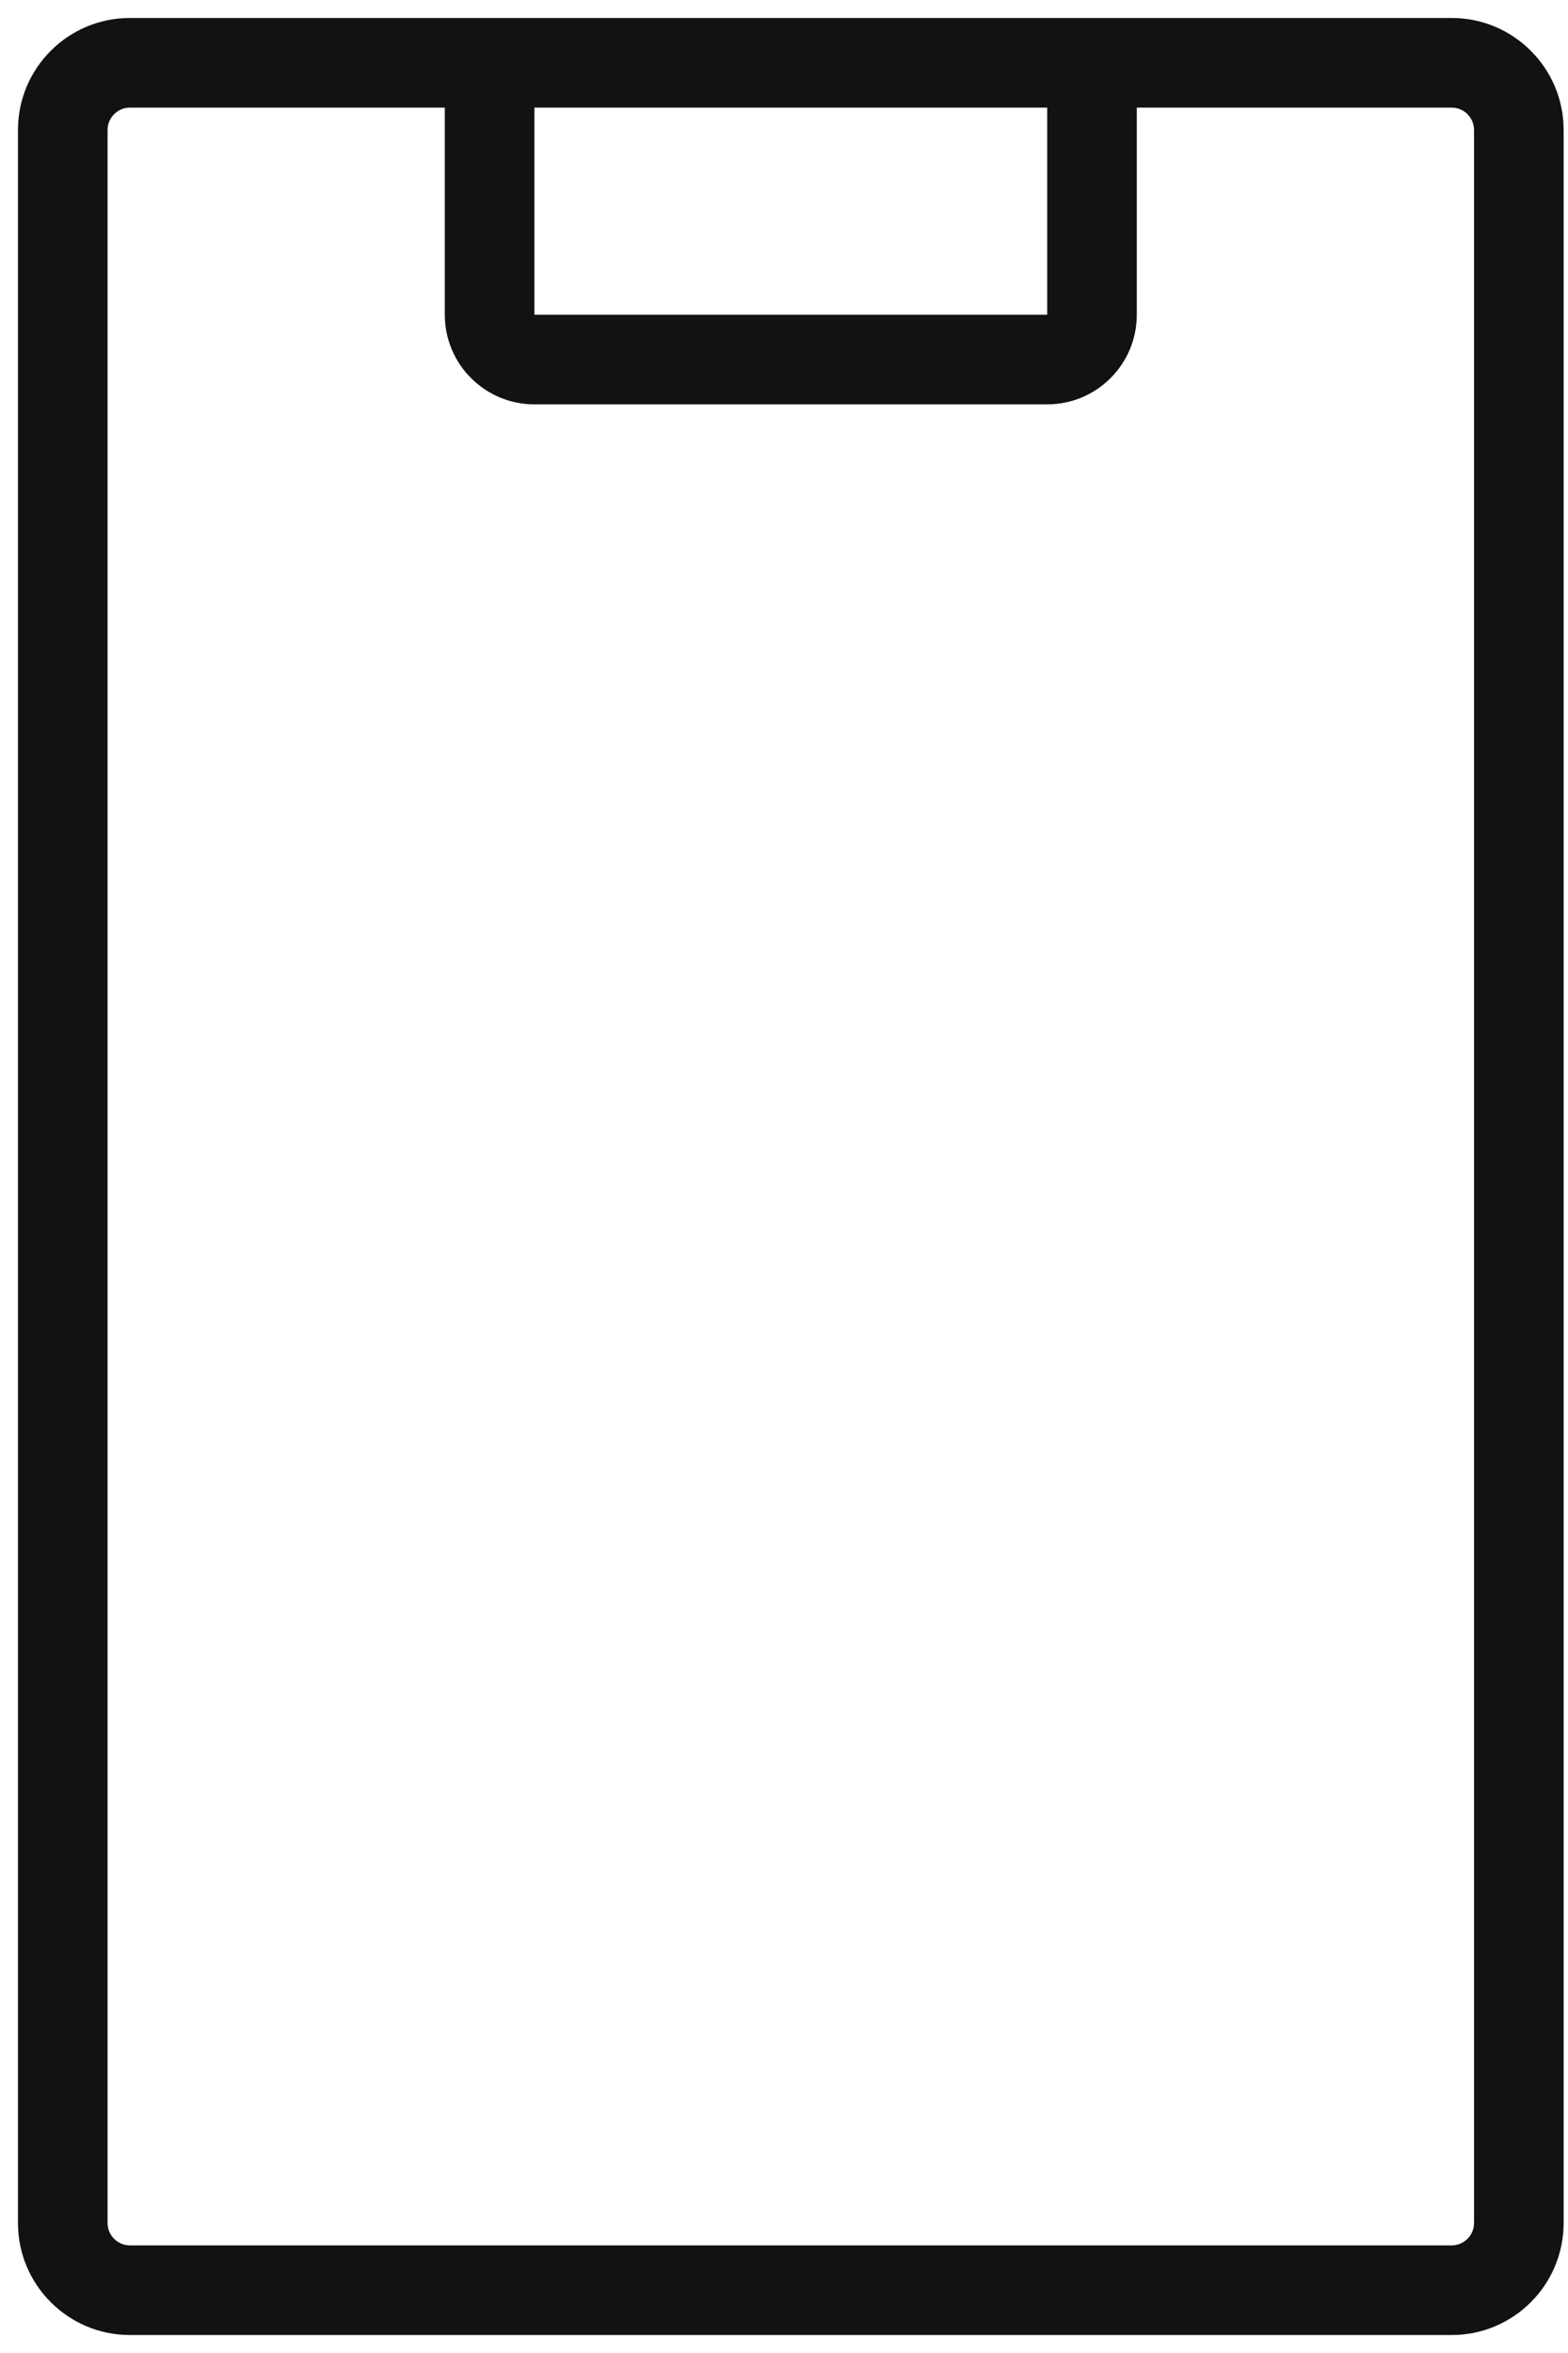 <svg width="70" height="105" viewBox="0 0 70 105" fill="none" xmlns="http://www.w3.org/2000/svg">
<path fill-rule="evenodd" clip-rule="evenodd" d="M5.802 0.802C3.04 0.802 0.802 3.04 0.802 5.802V99.198C0.802 101.96 3.04 104.198 5.802 104.198H64.805C67.566 104.198 69.805 101.96 69.805 99.198V5.802C69.805 3.04 67.566 0.802 64.805 0.802H48.75H21.857H5.802ZM19.857 4.802H5.802C5.25 4.802 4.802 5.25 4.802 5.802V99.198C4.802 99.75 5.25 100.198 5.802 100.198H64.805C65.357 100.198 65.805 99.75 65.805 99.198V5.802C65.805 5.25 65.357 4.802 64.805 4.802H50.75V14.044C50.75 16.253 48.959 18.044 46.75 18.044H23.857C21.648 18.044 19.857 16.253 19.857 14.044V4.802ZM46.75 4.802V14.044L23.857 14.044V4.802H46.75Z" fill="#121212"/>
</svg>
